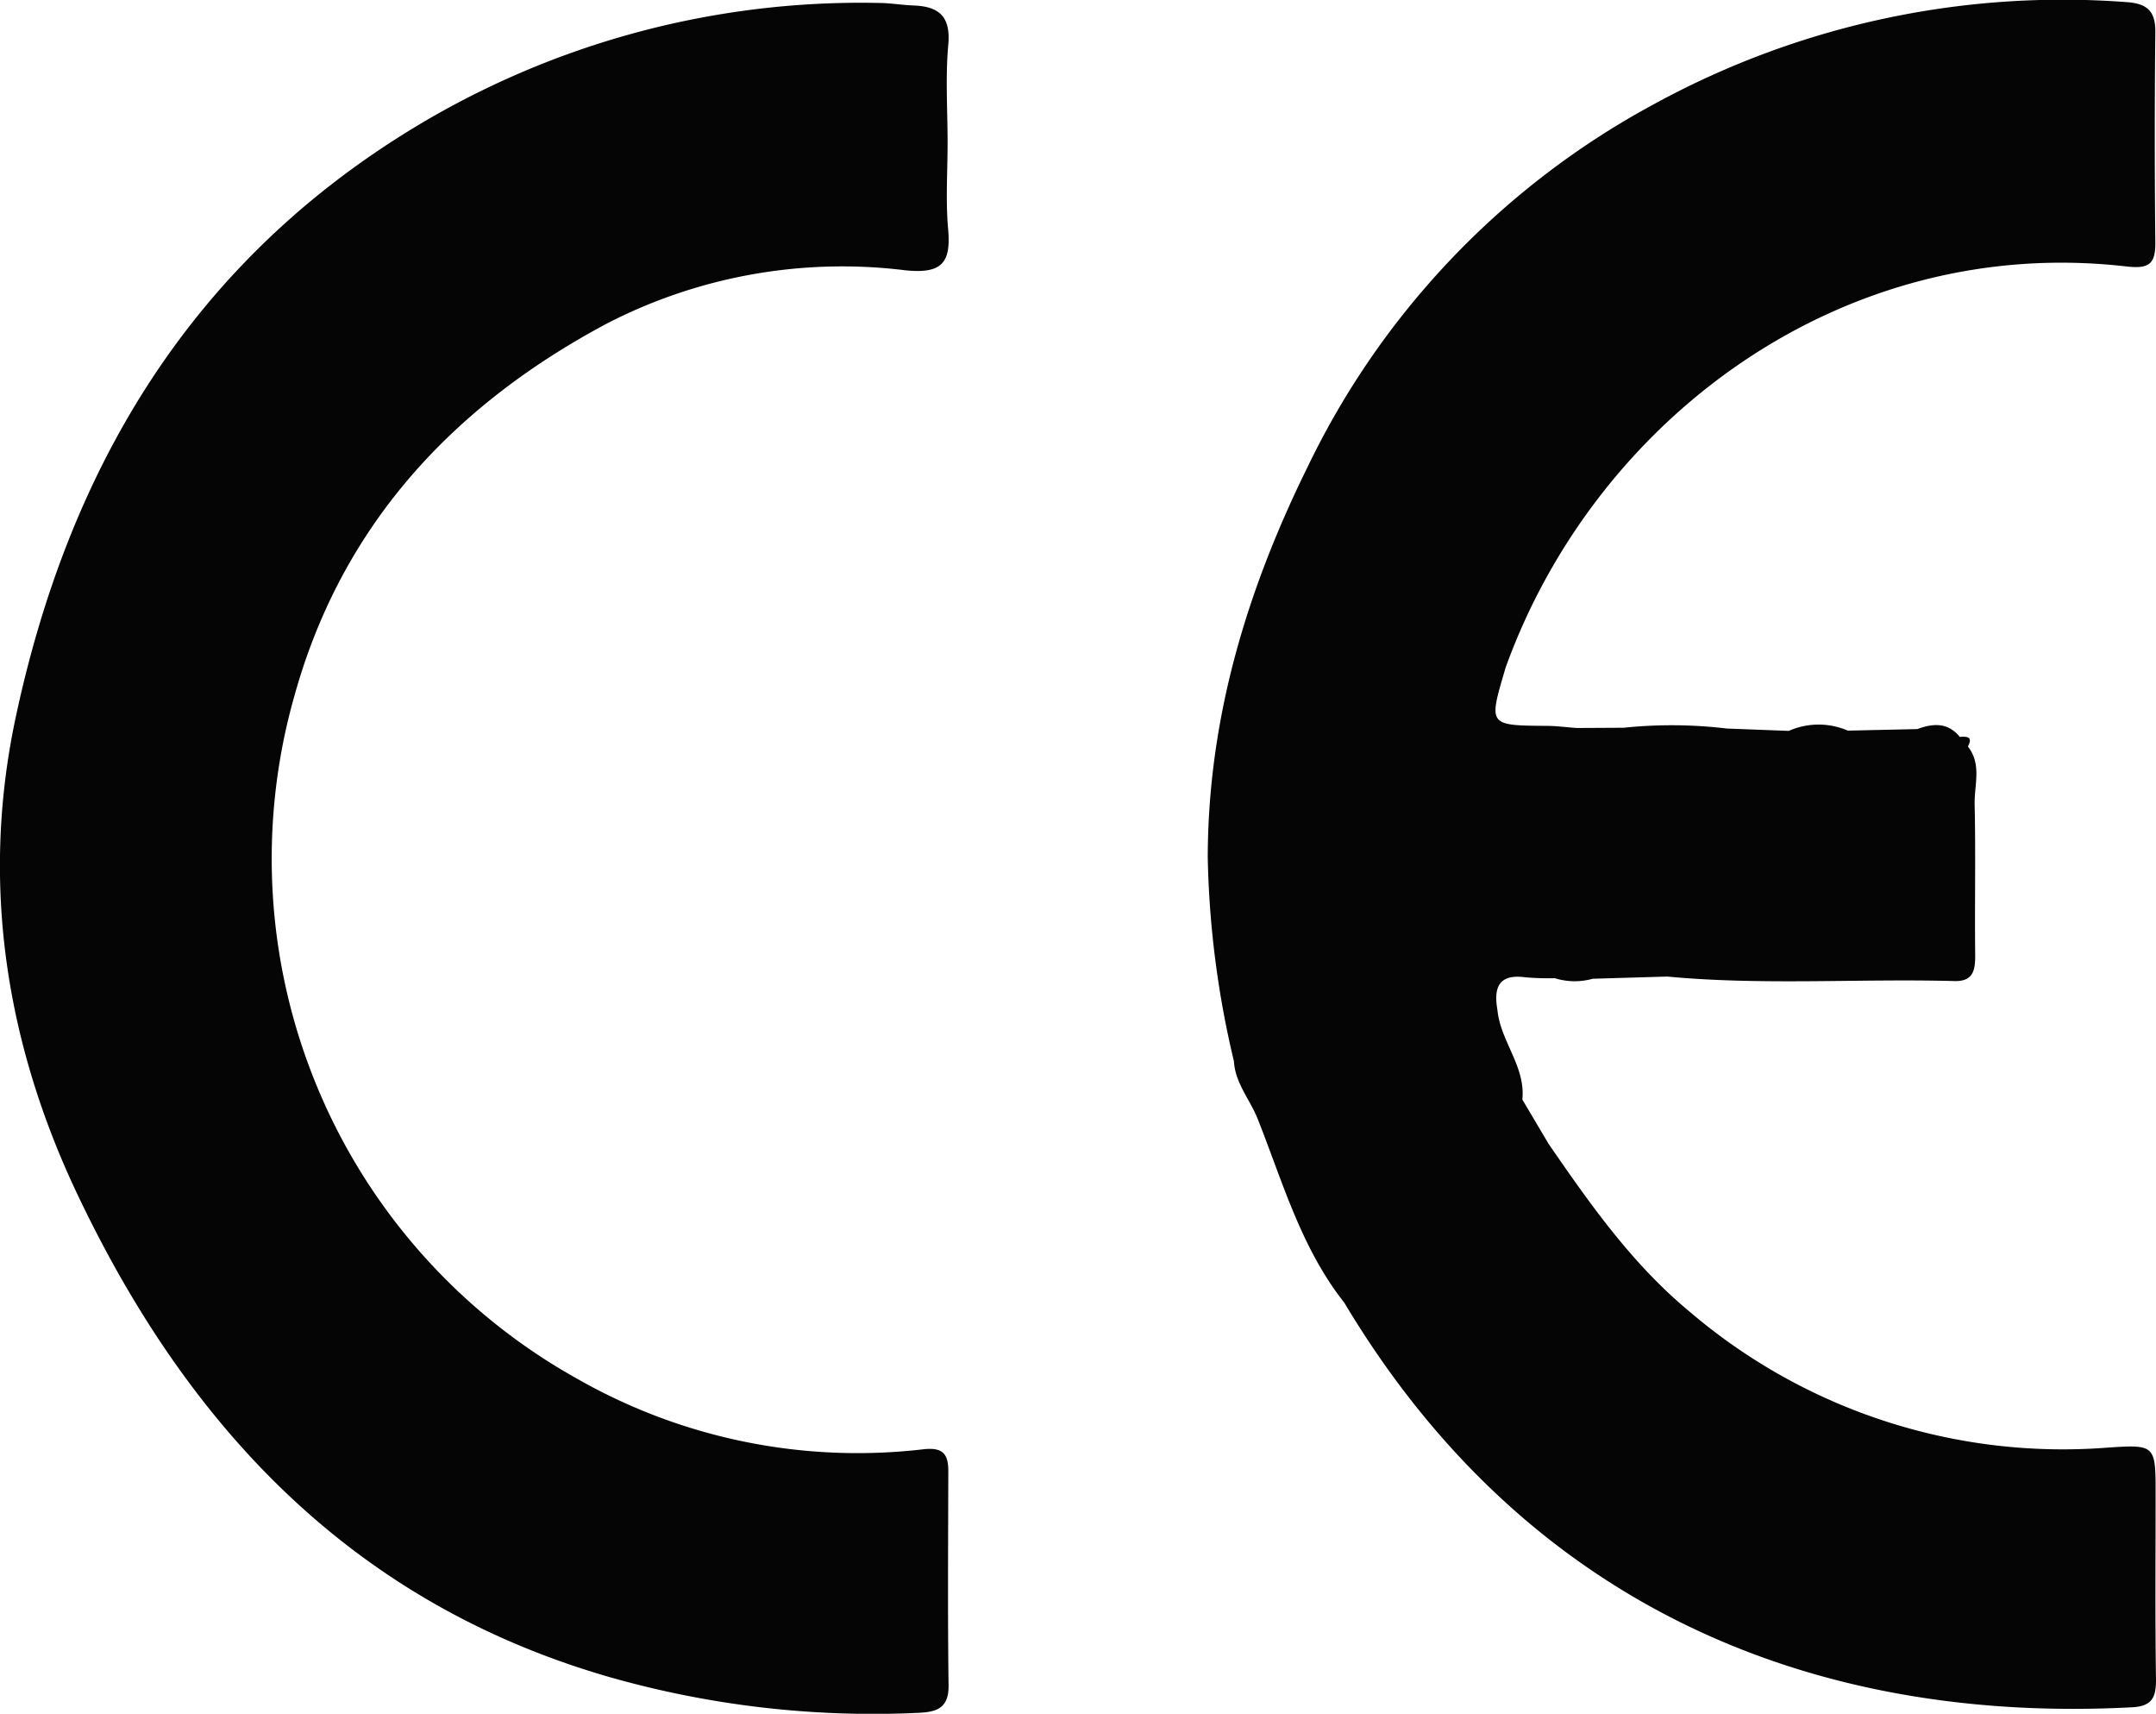 <svg xmlns="http://www.w3.org/2000/svg" width="168" height="133.51" viewBox="0 0 168 133.51"><defs><style>.a{fill:#050505;}</style></defs><path class="a" d="M608.9,463.746c0,2.247-.158,4.508.042,6.736.235,2.616-.471,3.5-3.307,3.216a40.014,40.014,0,0,0-23.251,4.128C570.425,484.192,561.7,493.51,558,506.859a46.38,46.38,0,0,0,22.071,53.208,44.083,44.083,0,0,0,26.965,5.472c1.512-.167,1.923.389,1.92,1.716-.012,5.568-.051,11.135.02,16.7.022,1.816-1,2.062-2.415,2.121a74.986,74.986,0,0,1-24-2.786c-19.915-5.74-32.754-19.313-41.427-37.523-5.675-11.916-7.578-24.46-4.847-37.252,4.054-18.993,13.277-34.849,30.263-45.457A67.158,67.158,0,0,1,603.6,452.869c.877.008,1.75.164,2.626.195,2,.069,2.931.846,2.727,3.069C608.725,458.652,608.9,461.208,608.9,463.746Z" transform="translate(-535.062 -452.638)"/><path class="a" d="M702.59,583.362c-.072-4.779-.027-9.561-.029-14.342,0-3.783-.007-3.855-3.662-3.613a44.8,44.8,0,0,1-32.74-10.662c-4.409-3.669-7.68-8.32-10.9-13l-2.043-3.447c.265-2.584-1.715-4.546-1.943-6.993-.3-1.718.093-2.815,2.171-2.531a21.027,21.027,0,0,0,2.3.069,5.184,5.184,0,0,0,2.954.044h0l5.808-.171c7.45.7,14.921.15,22.379.351,1.525.041,1.631-.922,1.617-2.125-.043-3.881.045-7.766-.042-11.646-.034-1.5.572-3.114-.525-4.5.417-.779-.076-.791-.632-.75-.929-1.145-2.084-1.062-3.307-.61l-5.418.122a5.733,5.733,0,0,0-4.6.02l-4.824-.184a36.244,36.244,0,0,0-8.051-.061l-3.661.019c-.774-.057-1.548-.16-2.322-.165-4.537-.033-4.537-.025-3.273-4.311.028-.093.051-.189.084-.28,7.059-19.486,26.367-33.735,48.348-31.2,1.753.2,2.278-.164,2.261-1.872q-.086-8.2,0-16.4c.02-1.661-.7-2.219-2.249-2.321a66.365,66.365,0,0,0-36.818,7.951,63.223,63.223,0,0,0-27,28.282c-4.729,9.6-7.746,19.561-7.771,30.392a74.127,74.127,0,0,0,2.041,15.89c.094,1.7,1.257,2.991,1.852,4.489,1.944,4.9,3.387,10.068,6.743,14.309,14.31,23.928,36.824,32.839,61.444,31.523C702.39,585.547,702.612,584.743,702.59,583.362Z" transform="translate(-534.592 -452.639)"/></svg>